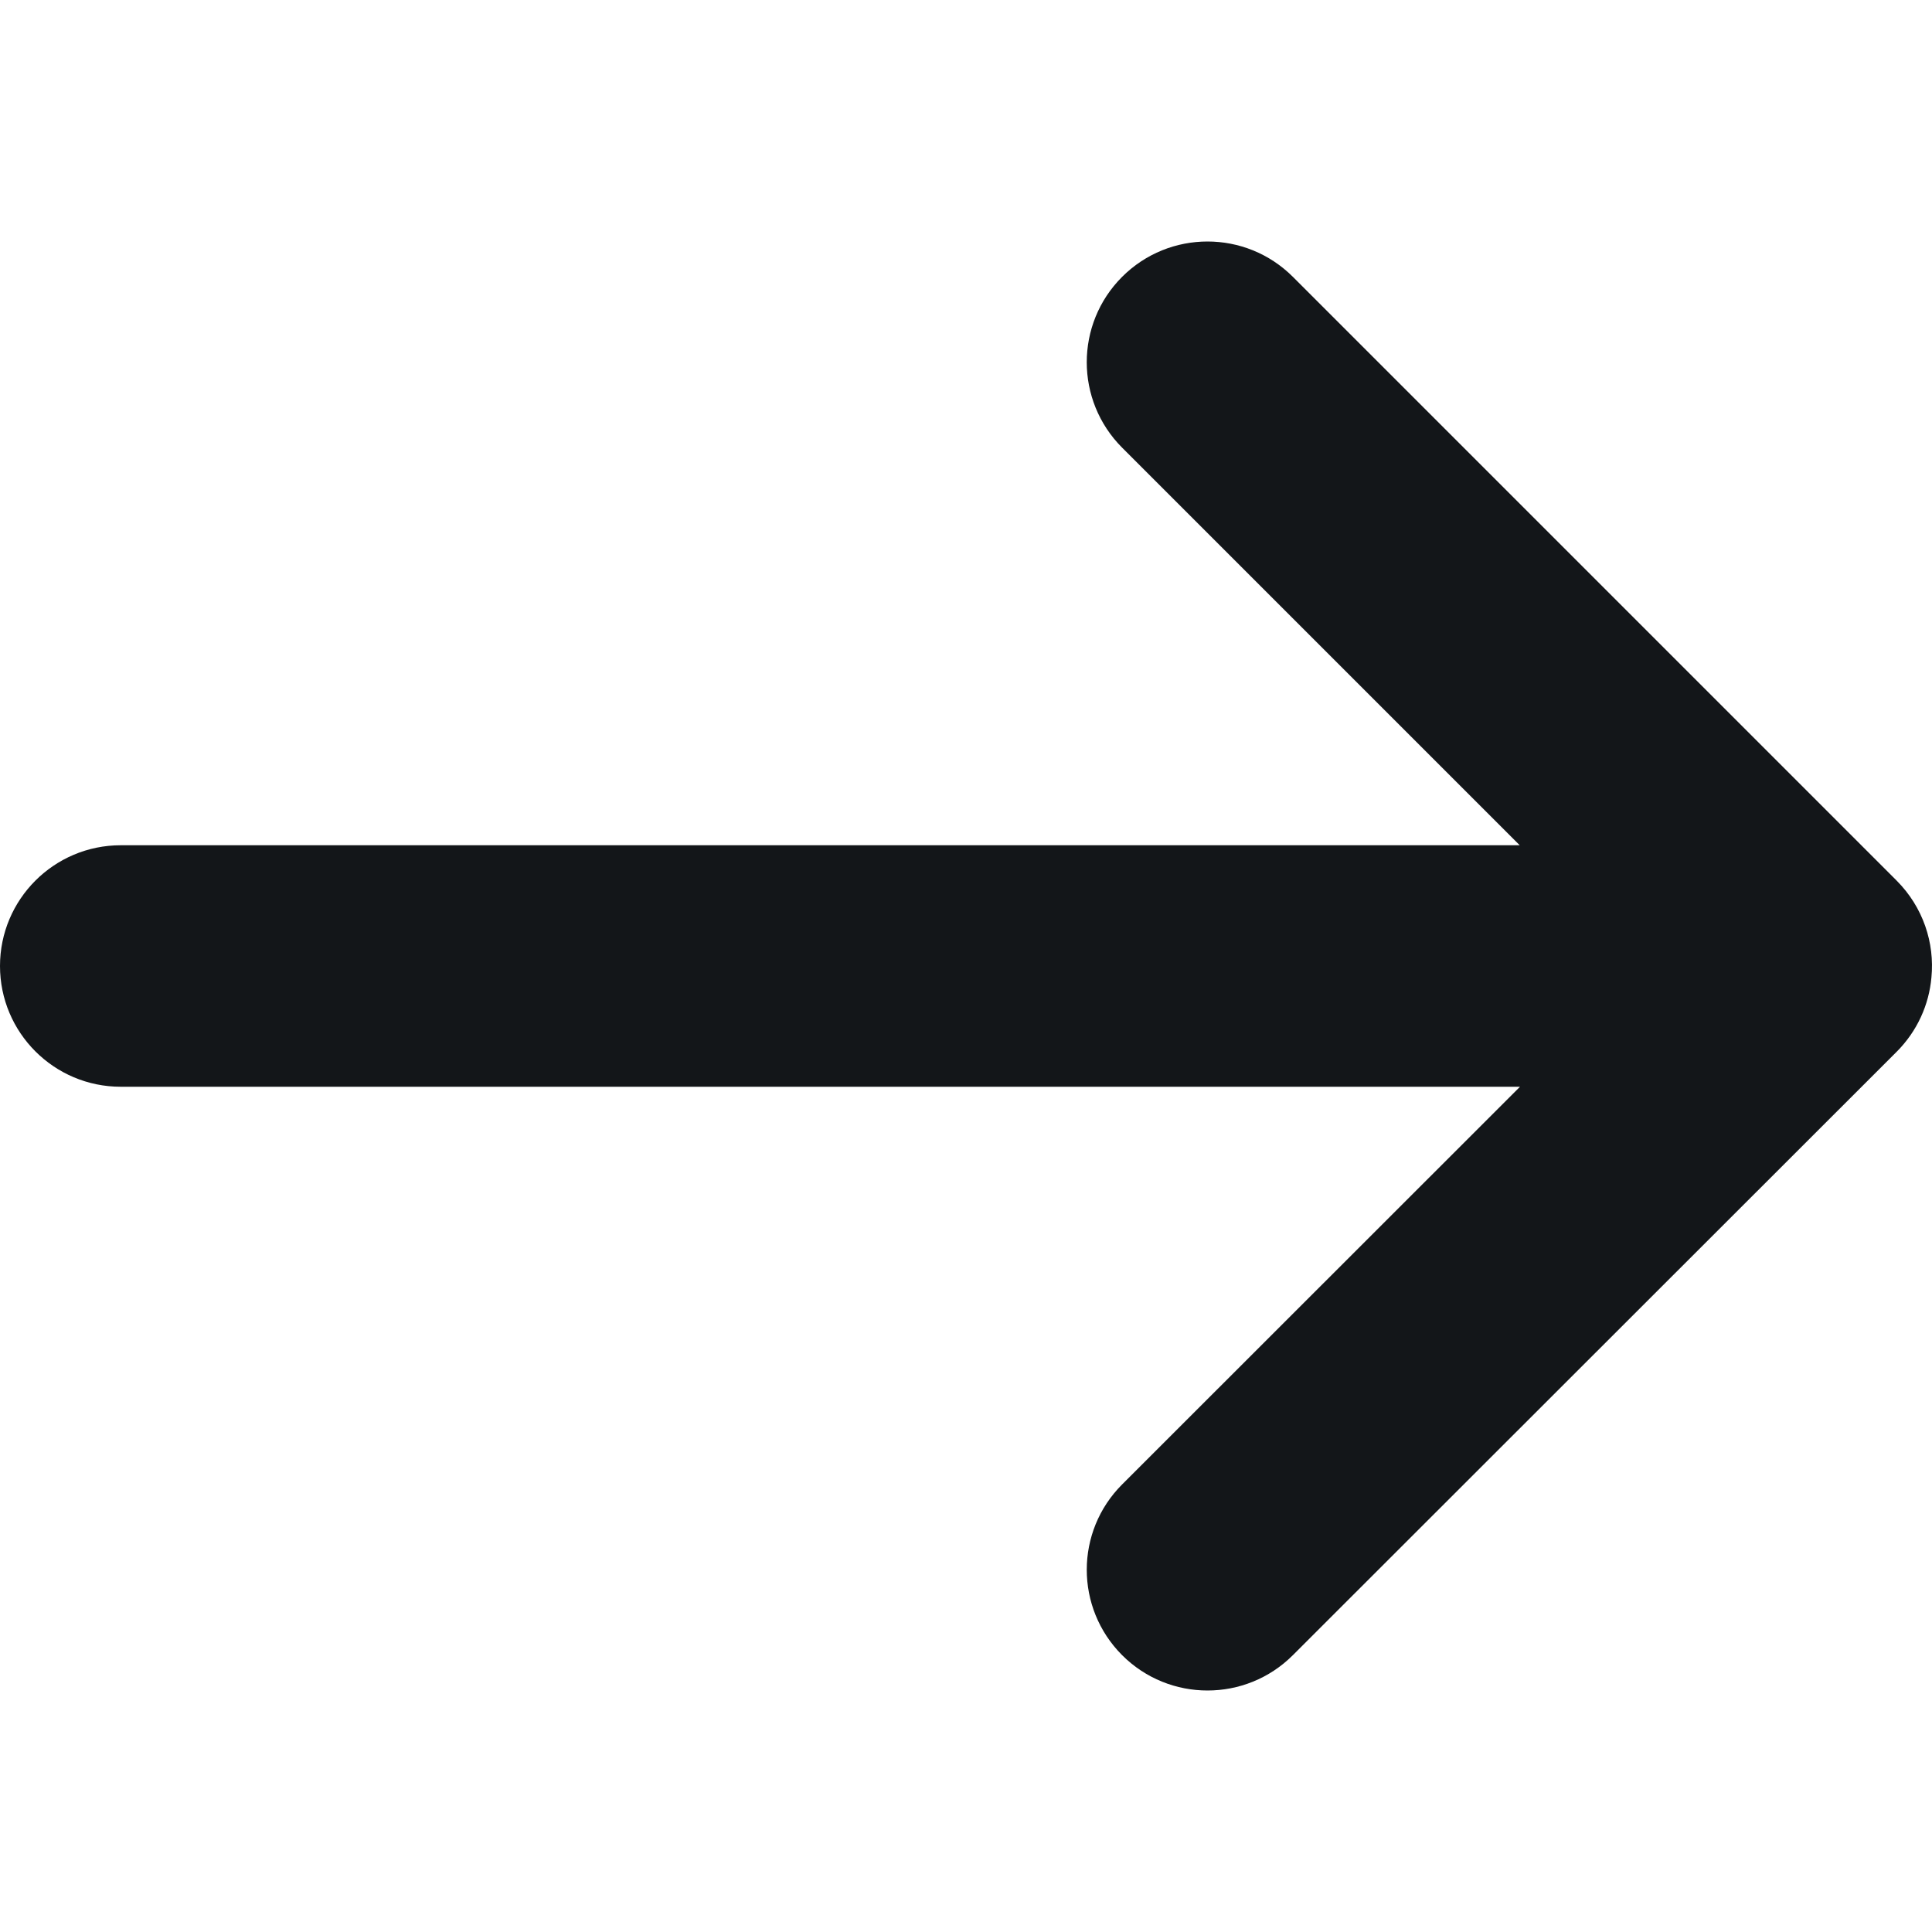 <svg width="20" height="20" viewBox="0 0 20 20" fill="none" xmlns="http://www.w3.org/2000/svg">
<path d="M19.634 9.116L13.384 2.866C12.896 2.378 12.104 2.378 11.616 2.866C11.128 3.354 11.128 4.145 11.616 4.634L15.732 8.75H1.25C0.56 8.75 0 9.31 0 10C0 10.69 0.56 11.25 1.25 11.25H15.735L11.617 15.366C11.128 15.854 11.128 16.645 11.616 17.134C12.104 17.622 12.896 17.622 13.384 17.134L19.633 10.889C19.848 10.674 19.969 10.4 19.994 10.119C20.029 9.761 19.908 9.391 19.634 9.116Z" fill="#131619"/>
<zoom style="disable" value="|:#98A0A9"/>
</svg>
